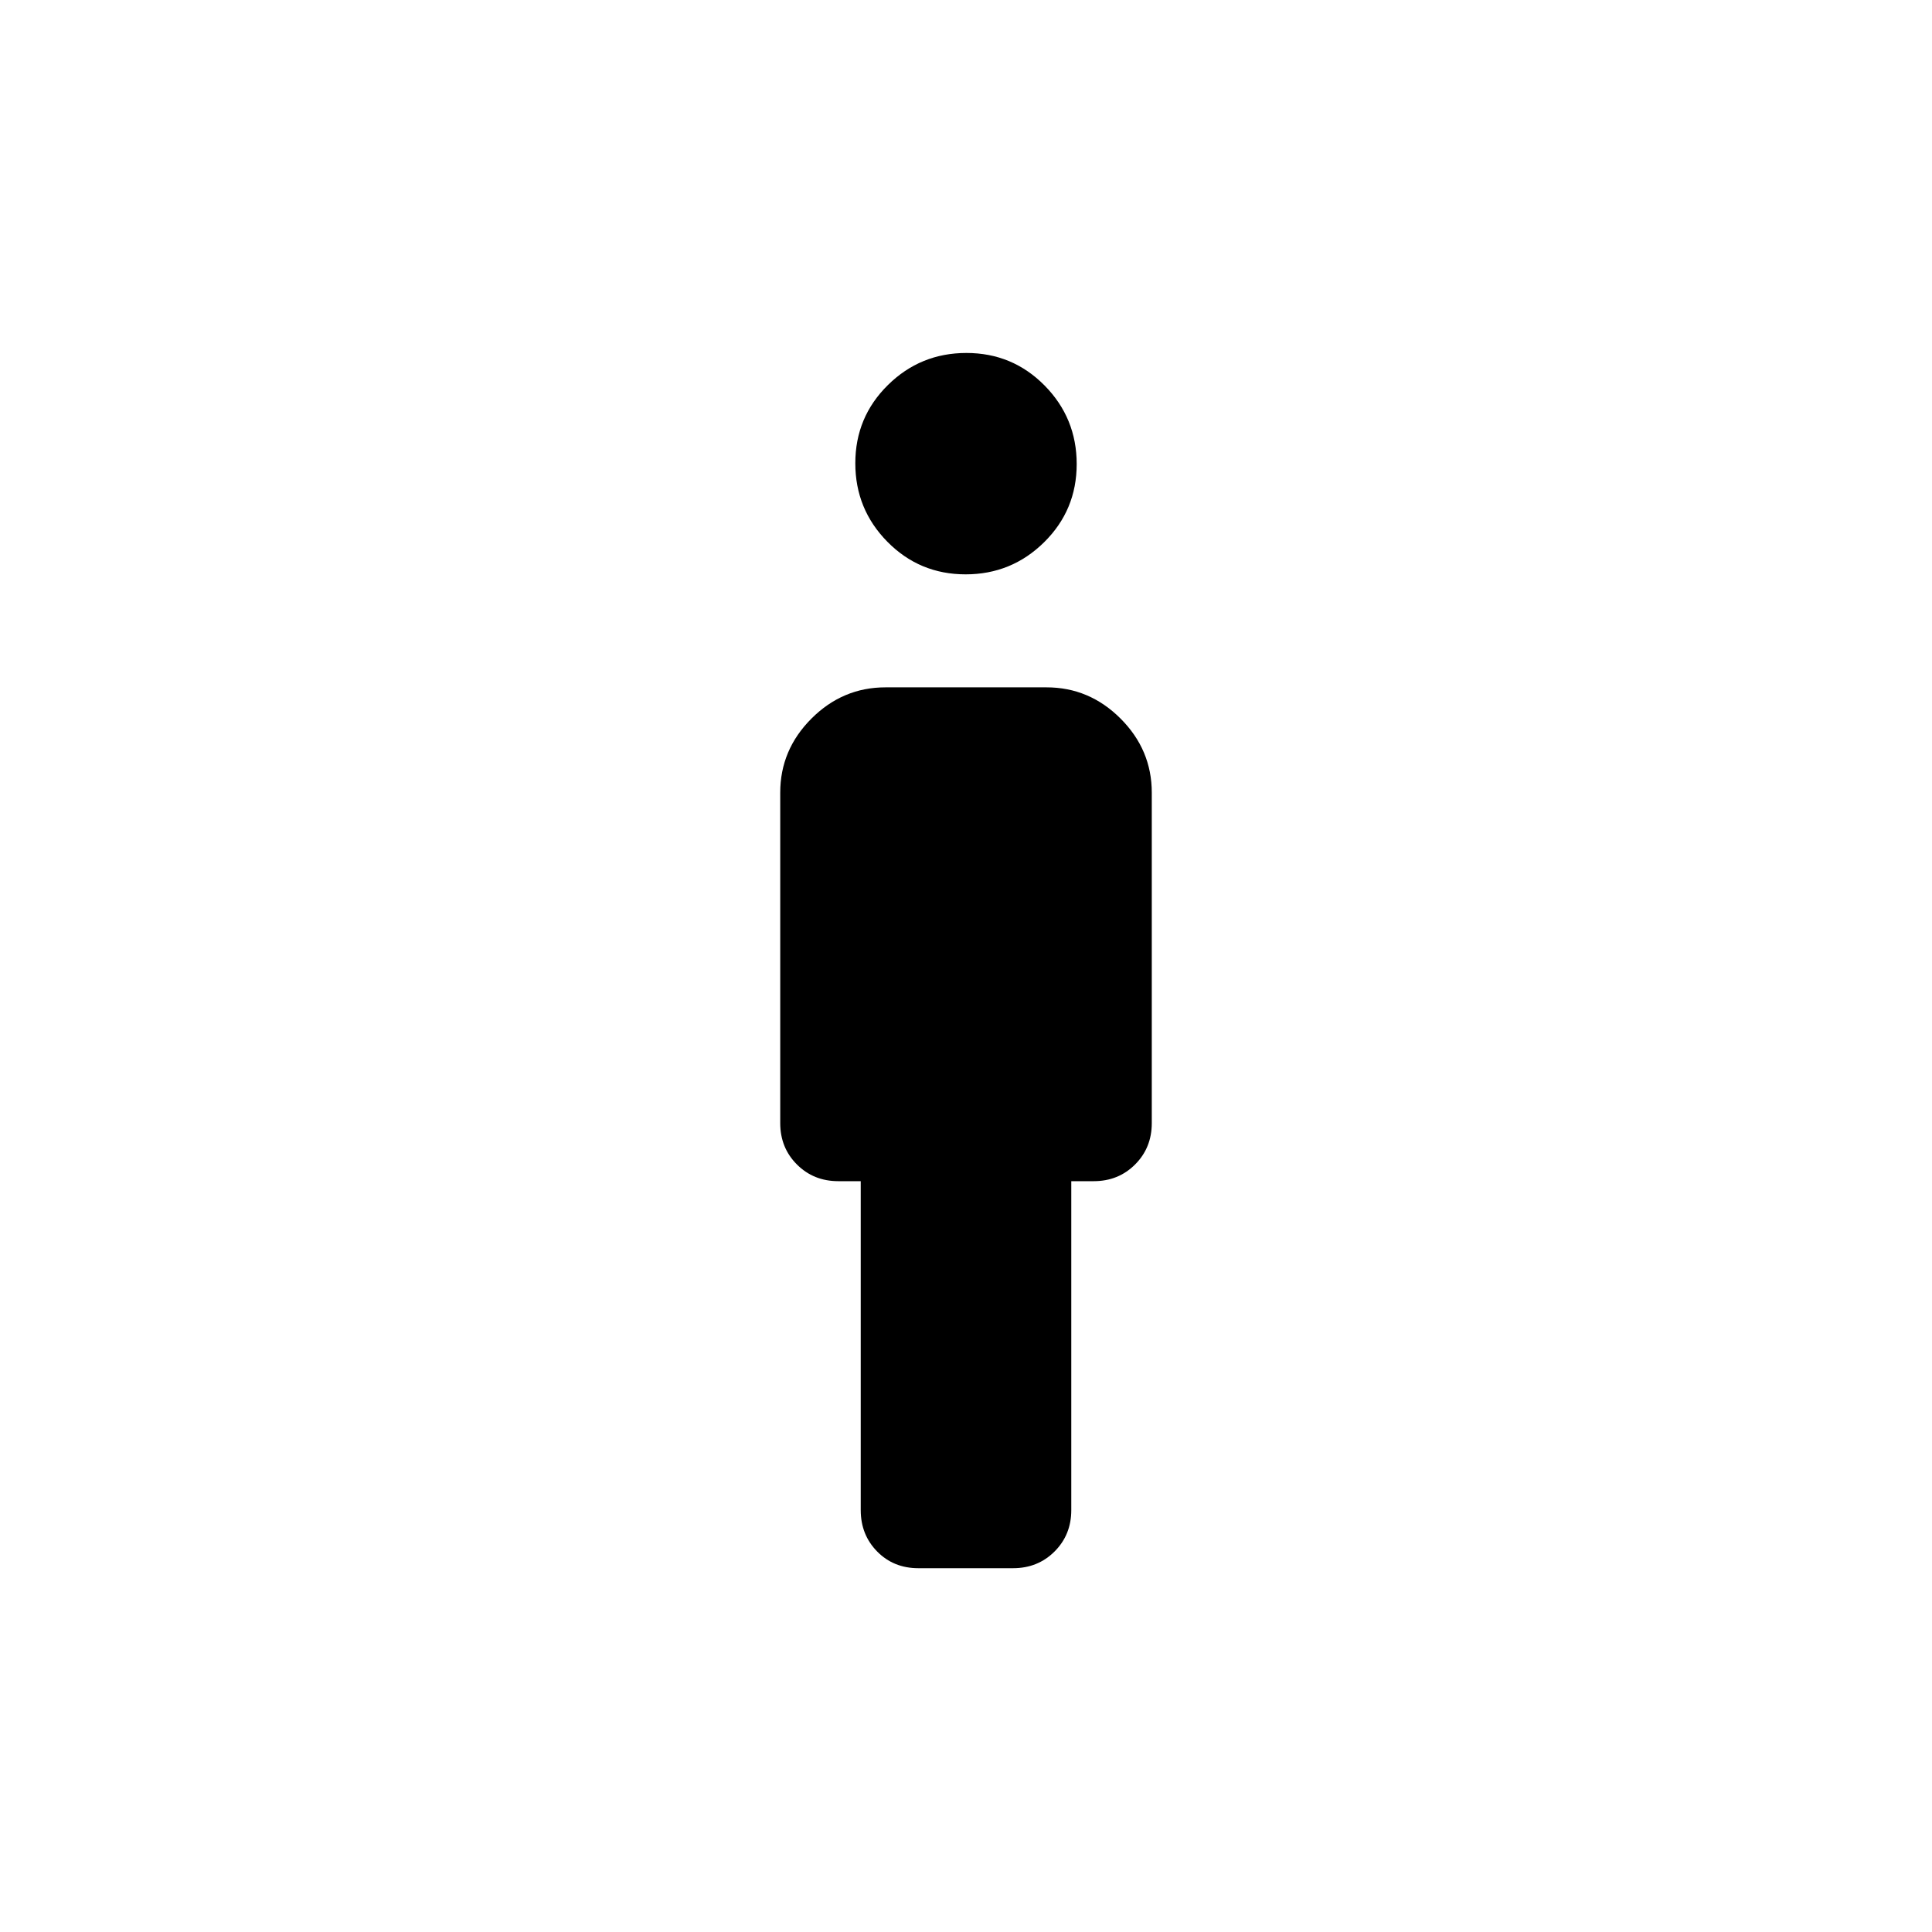 <svg xmlns="http://www.w3.org/2000/svg" height="48" viewBox="0 -960 960 960" width="48"><path d="M479.79-674.61q-22.87 0-38.83-16.17Q425-706.95 425-729.82q0-22.87 16.17-38.83 16.17-15.96 39.04-15.96 22.87 0 38.83 16.16Q535-752.28 535-729.41q0 22.87-16.17 38.83-16.17 15.97-39.04 15.97Zm-52.1 464.99v-163.46h-11.15q-12.26 0-20.55-8.29-8.3-8.29-8.3-20.55v-164.23q0-21.28 15.52-36.8 15.51-15.51 36.79-15.51h80q21.28 0 36.79 15.51 15.52 15.52 15.52 36.8v164.23q0 12.26-8.3 20.55-8.29 8.29-20.55 8.29h-11.15v163.46q0 12.26-8.32 20.56-8.31 8.29-20.6 8.29h-47.08q-12.29 0-20.45-8.29-8.17-8.3-8.17-20.56Z"/></svg>